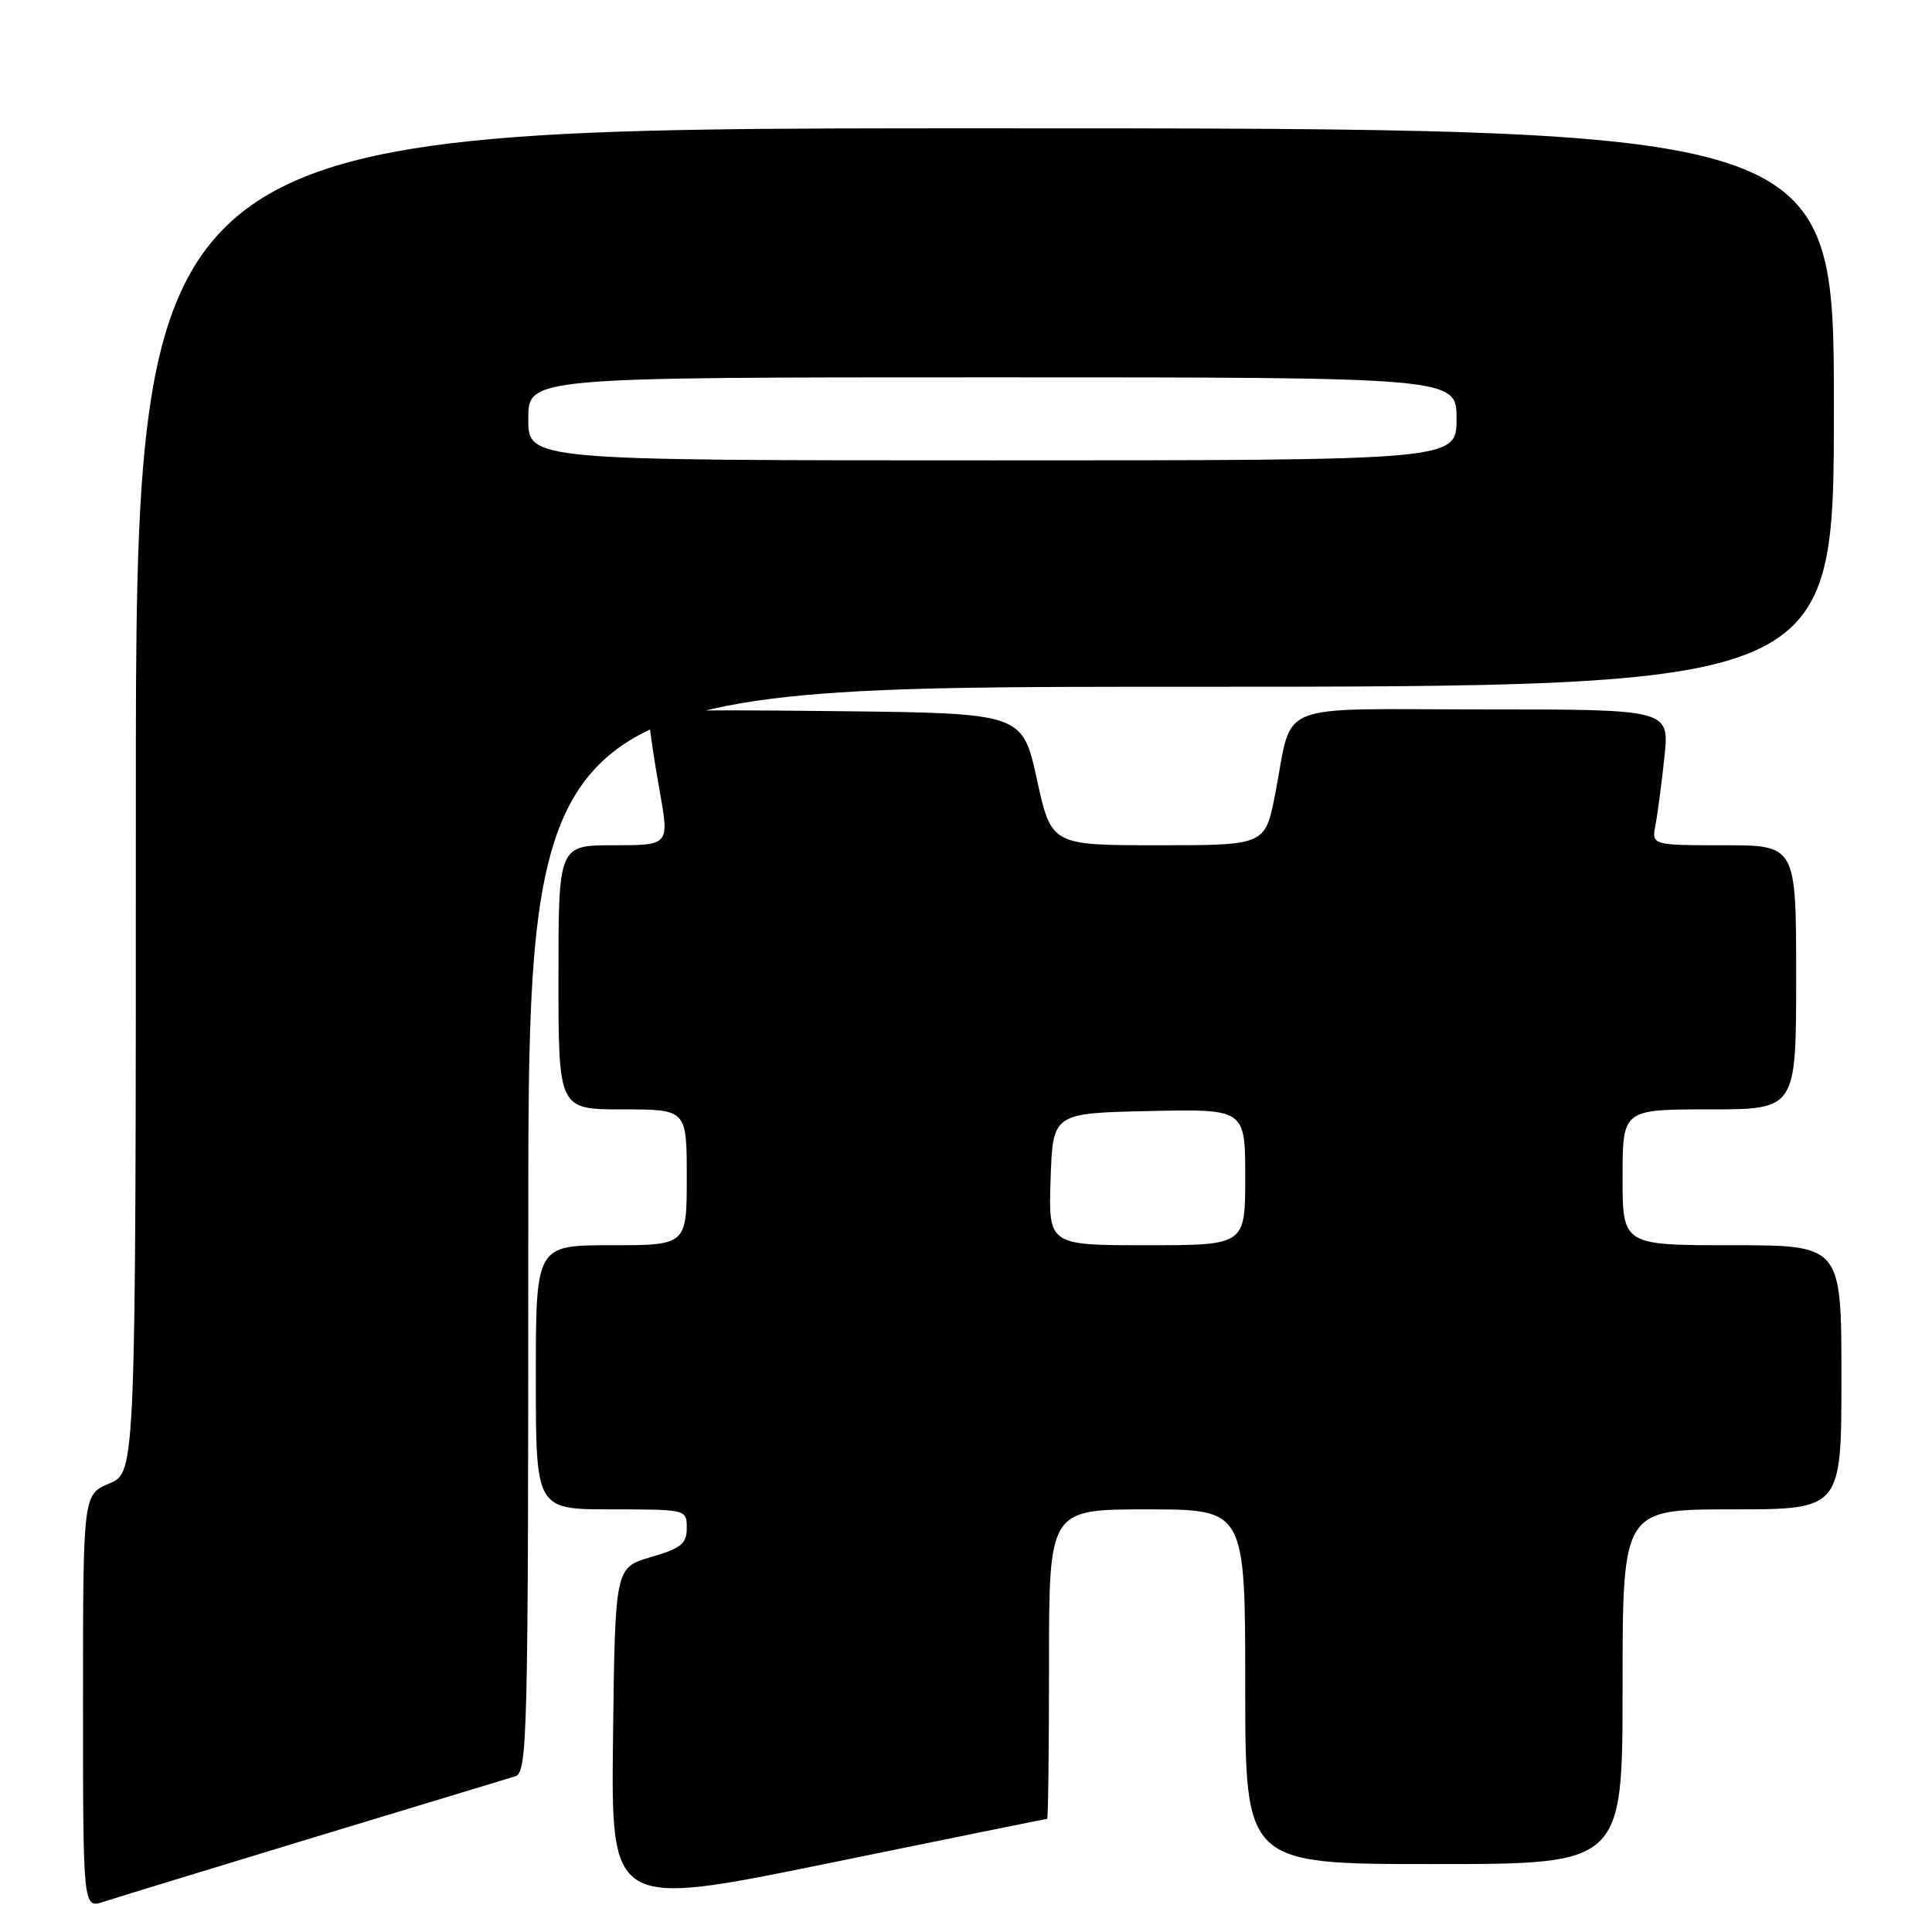 <?xml version="1.0" encoding="UTF-8" standalone="no"?>
<!DOCTYPE svg PUBLIC "-//W3C//DTD SVG 1.1//EN" "http://www.w3.org/Graphics/SVG/1.1/DTD/svg11.dtd" >
<svg xmlns="http://www.w3.org/2000/svg" xmlns:xlink="http://www.w3.org/1999/xlink" version="1.1" viewBox="0 0 256 256">
 <g >
 <path fill="currentColor"
d=" M 41.50 243.49 C 55.25 239.32 67.29 235.67 68.25 235.38 C 69.90 234.90 70.00 230.58 70.00 162.93 C 70.00 91.00 70.00 91.00 156.50 91.00 C 243.00 91.00 243.00 91.00 243.00 54.00 C 243.00 17.00 243.00 17.00 130.50 17.00 C 18.00 17.00 18.00 17.00 18.00 106.05 C 18.00 195.10 18.00 195.10 14.50 196.56 C 11.00 198.03 11.00 198.03 11.00 225.46 C 11.00 252.90 11.00 252.90 13.75 251.99 C 15.26 251.49 27.75 247.67 41.50 243.49 Z  M 138.75 241.01 C 138.89 241.00 139.00 231.78 139.00 220.50 C 139.00 200.00 139.00 200.00 152.00 200.00 C 165.00 200.00 165.00 200.00 165.00 223.50 C 165.00 247.00 165.00 247.00 190.00 247.00 C 215.00 247.00 215.00 247.00 215.00 223.50 C 215.00 200.00 215.00 200.00 229.50 200.00 C 244.00 200.00 244.00 200.00 244.00 182.50 C 244.00 165.00 244.00 165.00 229.50 165.00 C 215.00 165.00 215.00 165.00 215.00 156.00 C 215.00 147.00 215.00 147.00 226.50 147.00 C 238.00 147.00 238.00 147.00 238.00 129.50 C 238.00 112.00 238.00 112.00 228.42 112.00 C 218.84 112.00 218.84 112.00 219.37 109.25 C 219.66 107.74 220.19 103.69 220.55 100.25 C 221.20 94.00 221.20 94.00 196.57 94.00 C 168.28 94.00 171.41 92.72 168.96 105.25 C 167.63 112.00 167.63 112.00 153.47 112.00 C 139.31 112.00 139.31 112.00 137.39 103.25 C 135.47 94.50 135.47 94.50 110.73 94.23 C 87.63 93.98 86.00 94.08 86.05 95.73 C 86.08 96.70 86.69 100.76 87.40 104.75 C 88.70 112.00 88.70 112.00 81.35 112.00 C 74.00 112.00 74.00 112.00 74.00 129.50 C 74.00 147.00 74.00 147.00 82.50 147.00 C 91.00 147.00 91.00 147.00 91.00 156.00 C 91.00 165.00 91.00 165.00 81.00 165.00 C 71.00 165.00 71.00 165.00 71.00 182.50 C 71.00 200.00 71.00 200.00 81.00 200.00 C 90.97 200.00 91.00 200.01 91.00 202.47 C 91.00 204.56 90.26 205.15 86.25 206.32 C 81.50 207.71 81.50 207.71 81.23 230.24 C 80.96 252.78 80.96 252.78 109.73 246.90 C 125.55 243.66 138.61 241.01 138.75 241.01 Z  M 70.00 55.50 C 70.00 50.00 70.00 50.00 131.50 50.00 C 193.00 50.00 193.00 50.00 193.00 55.50 C 193.00 61.00 193.00 61.00 131.50 61.00 C 70.00 61.00 70.00 61.00 70.00 55.50 Z  M 139.21 156.25 C 139.50 147.50 139.50 147.50 152.25 147.22 C 165.00 146.94 165.00 146.94 165.00 155.97 C 165.00 165.00 165.00 165.00 151.96 165.00 C 138.92 165.00 138.92 165.00 139.21 156.25 Z "/>
</g>
</svg>